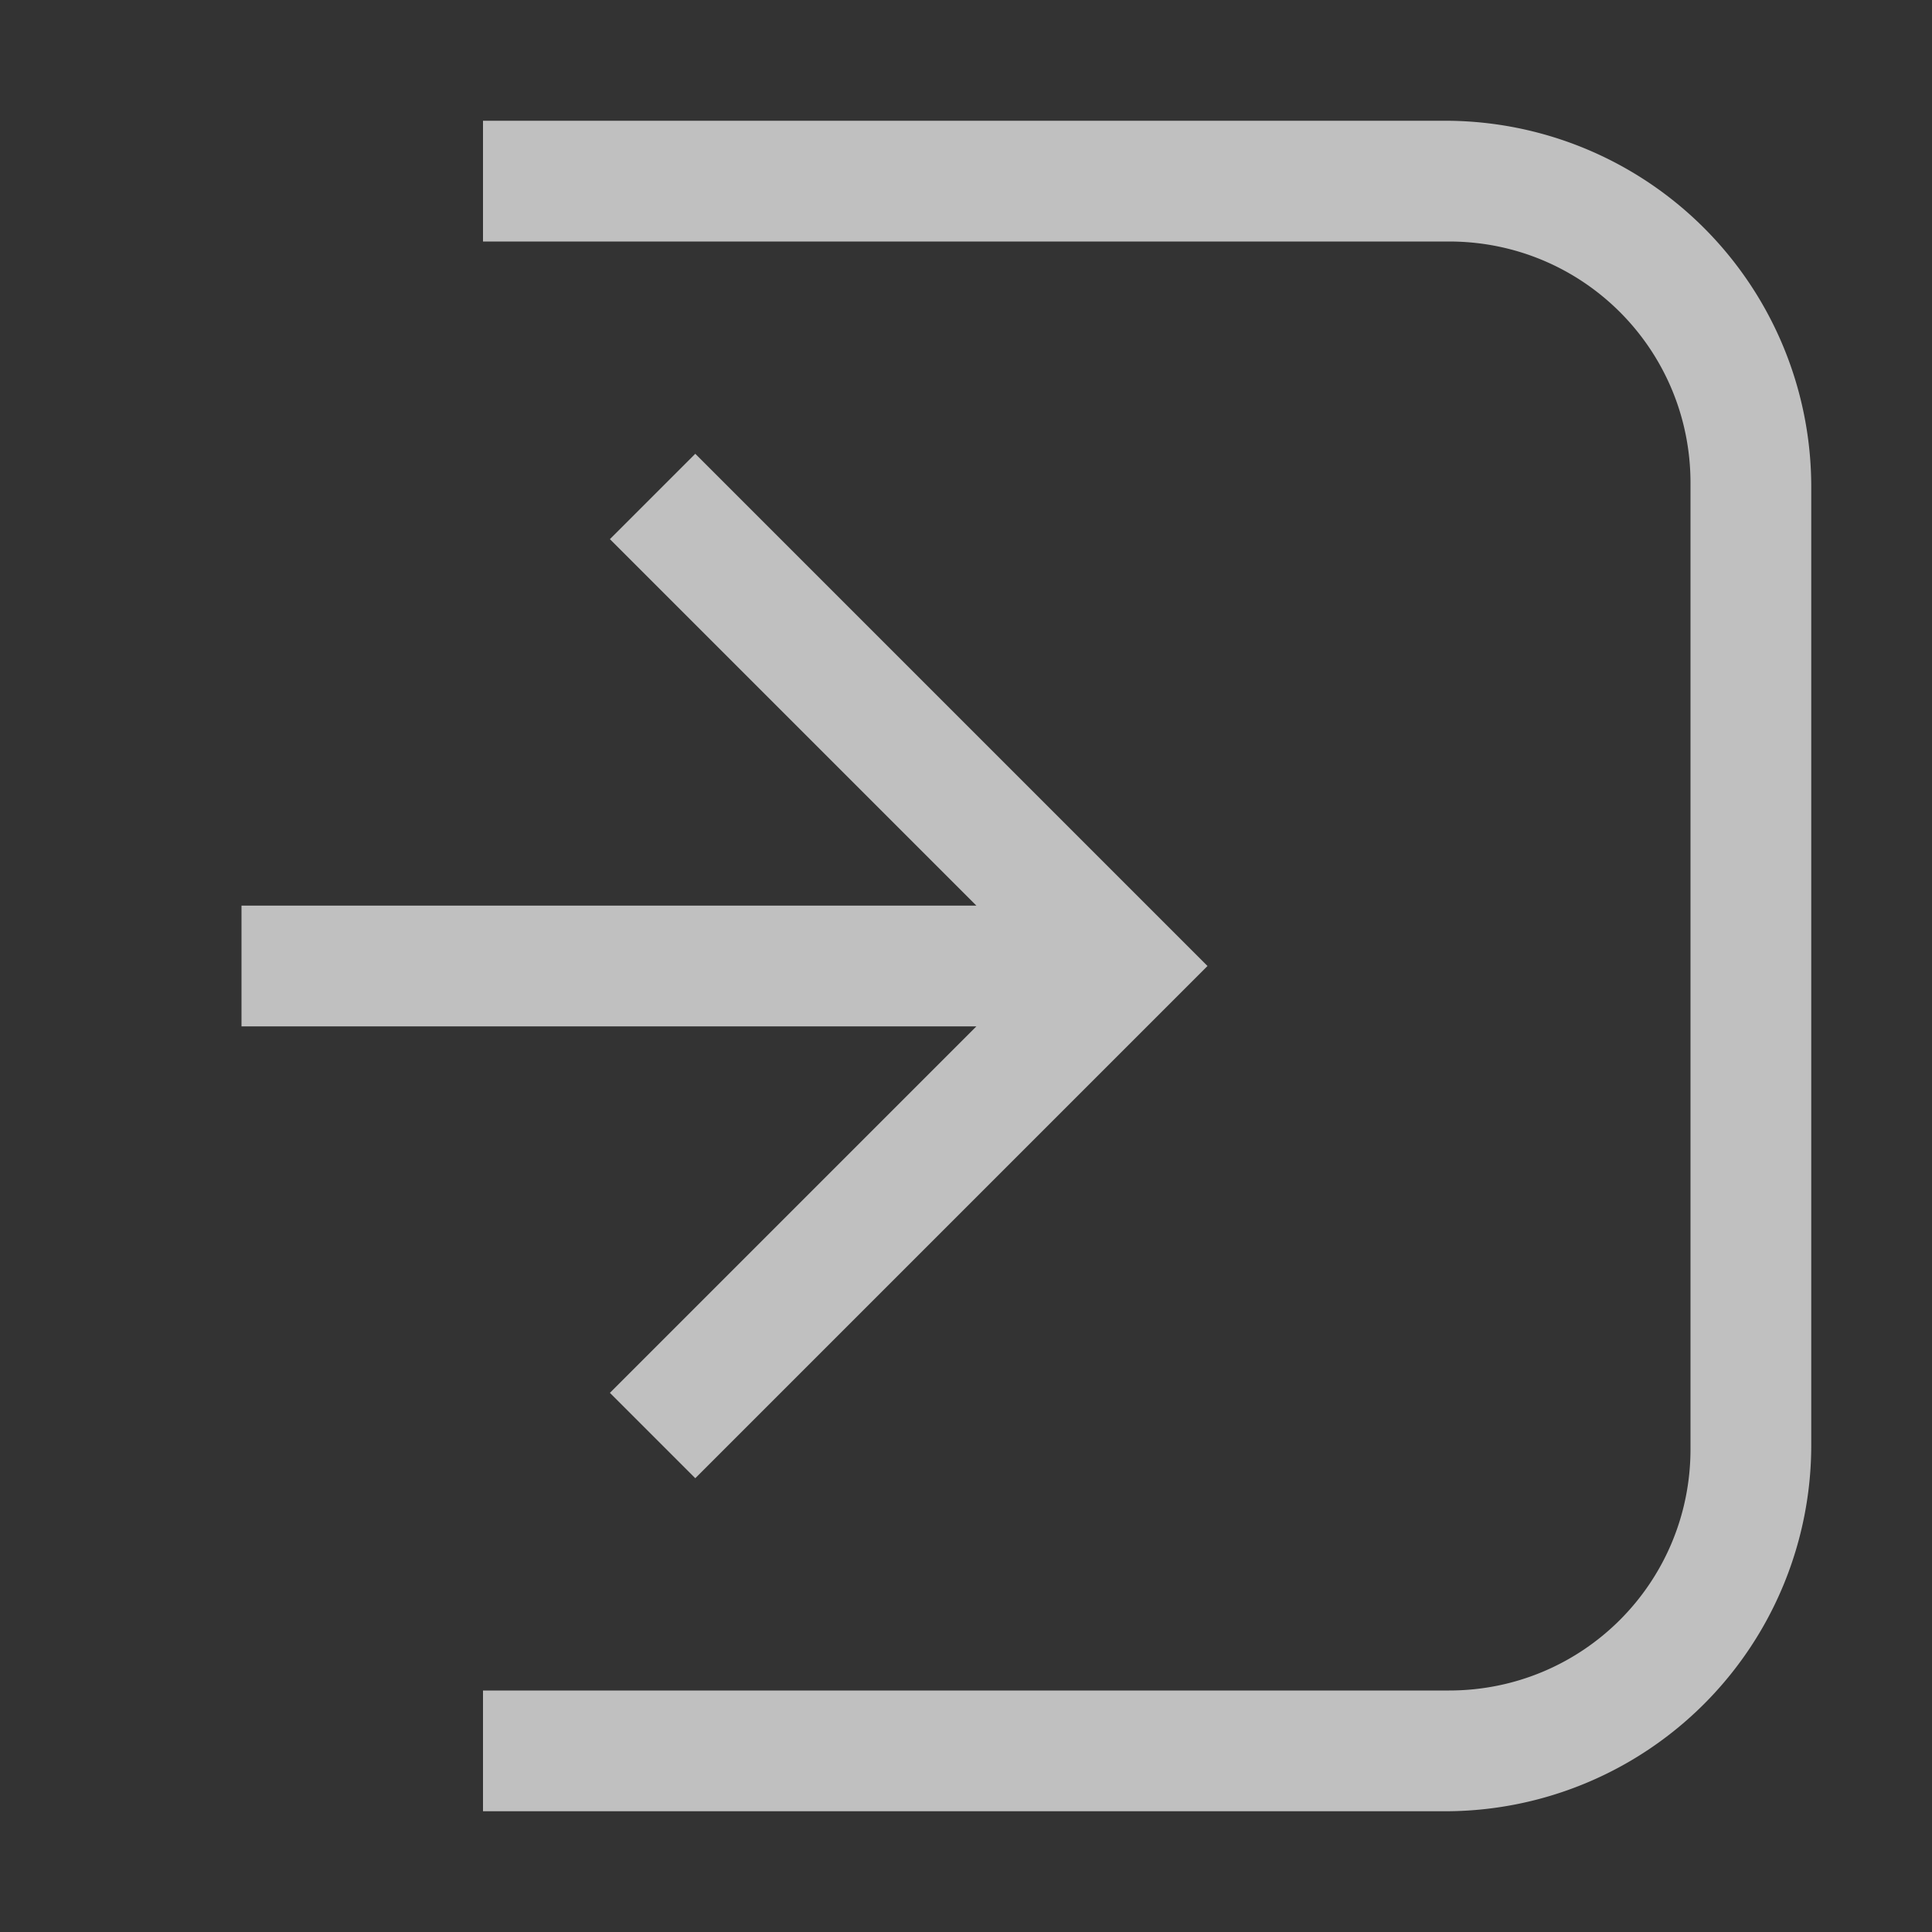 <svg xmlns="http://www.w3.org/2000/svg" width="16" height="16">
    <rect width="100%" height="100%" fill="#333333" stroke="none"/>
    <path fill="#fdfdfd" fill-opacity=".7" fill-rule="evenodd" d="M4 1v1h8c1.108 0 2 .892 2 2v8c0 1.108-.892 2-2 2H4v1h7.96A3.032 3.032 0 0 0 15 11.96V4.04a3.032 3.032 0 0 0-3.04-3.04H4z"/>
    <path fill="#fdfdfd" fill-opacity=".7" fill-rule="evenodd" d="m5.758 3.758-.707.707L8.086 7.5H2v1h6.086l-3.035 3.035.707.707L10 8 5.758 3.758z"/>
</svg>
